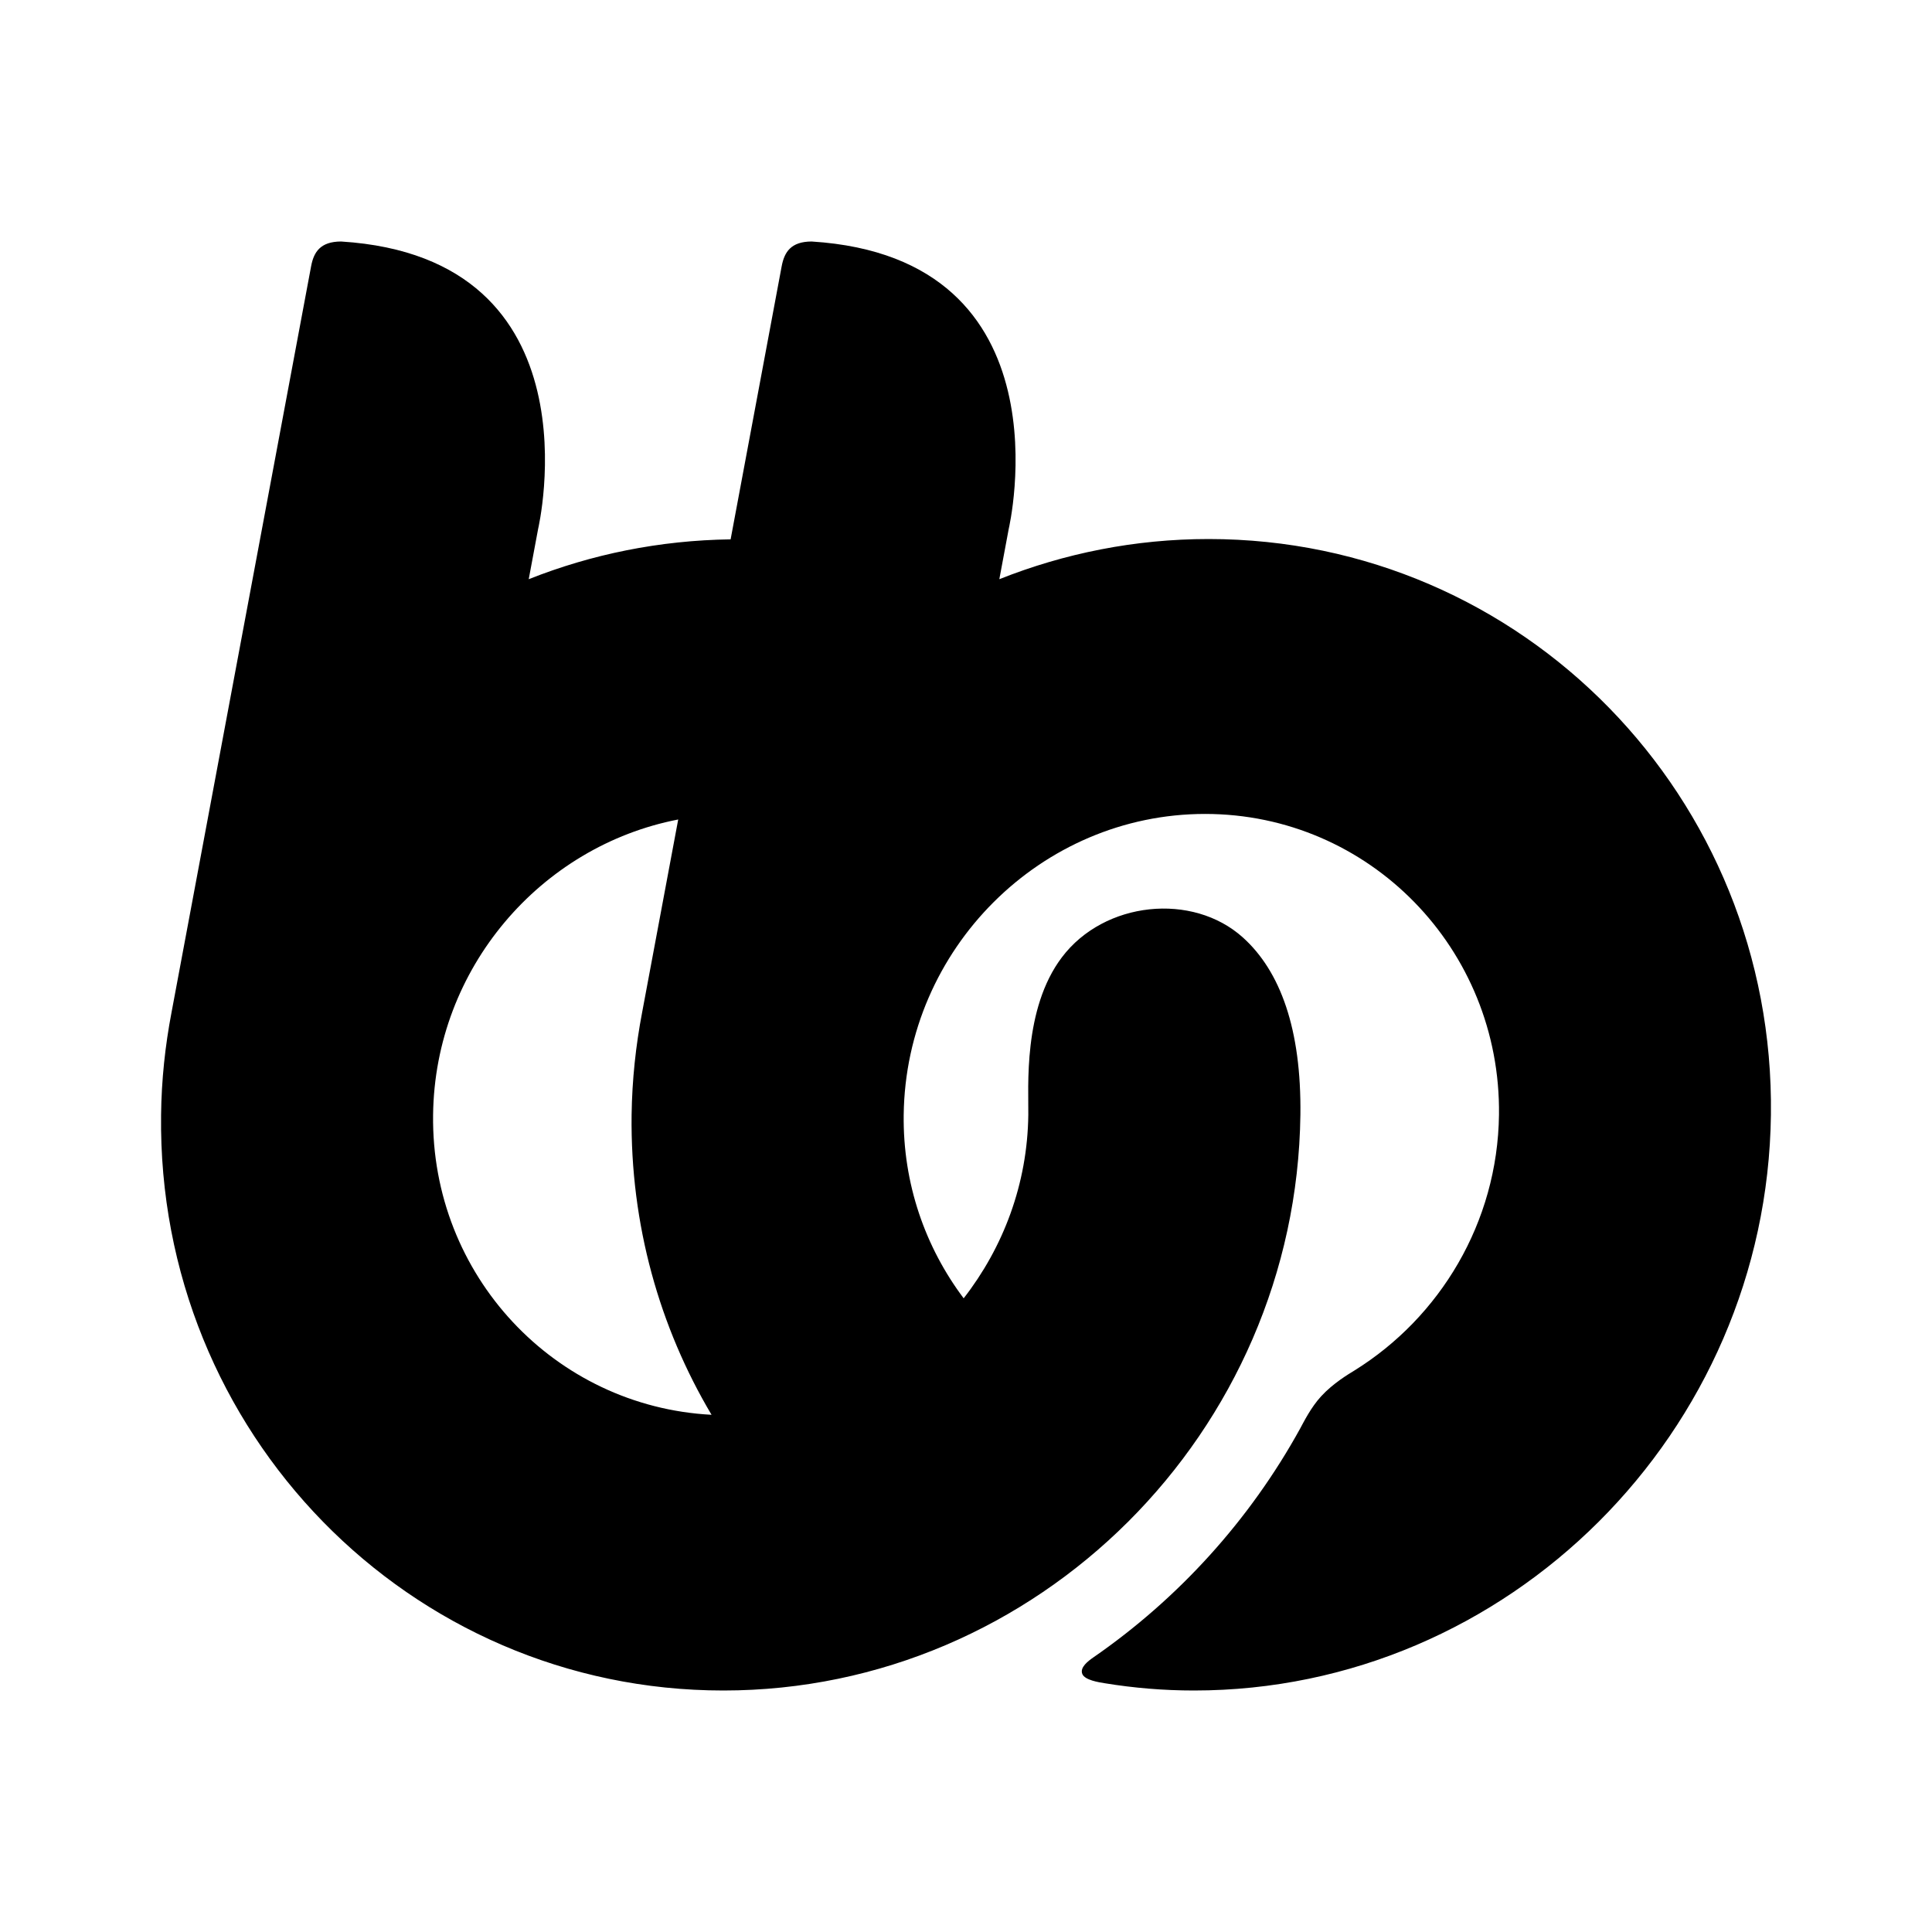 <svg width="24" height="24" viewBox="0 0 24 24" fill="none" xmlns="http://www.w3.org/2000/svg">
<path d="M8.425 10.18L7.977 12.575C7.898 12.988 7.852 13.413 7.846 13.848C7.829 15.213 8.194 16.489 8.839 17.575C6.89 17.473 5.354 15.843 5.38 13.848C5.402 12.029 6.715 10.511 8.425 10.18ZM12.414 7.195L12.531 6.569C12.531 6.569 13.321 3.203 10.082 3C9.824 3.001 9.743 3.132 9.71 3.309L9.076 6.7C8.194 6.712 7.348 6.885 6.568 7.195L6.685 6.569C6.685 6.569 7.475 3.203 4.237 3C3.979 3.001 3.898 3.131 3.865 3.306L2.131 12.575C2.052 12.988 2.006 13.413 2.001 13.848C1.951 17.791 5.084 21 8.986 21C12.889 21 16.104 17.791 16.154 13.848C16.167 12.784 15.905 12.065 15.44 11.646C14.815 11.083 13.719 11.194 13.192 11.891C12.705 12.533 12.779 13.518 12.774 13.848C12.764 14.707 12.463 15.496 11.971 16.128C11.496 15.496 11.215 14.707 11.226 13.848C11.252 11.787 12.932 10.111 14.97 10.111C17.009 10.111 18.646 11.787 18.621 13.848C18.604 15.188 17.886 16.366 16.825 17.025C16.752 17.07 16.562 17.182 16.413 17.344C16.285 17.482 16.193 17.669 16.152 17.744C15.525 18.883 14.639 19.859 13.579 20.591C13.519 20.633 13.411 20.713 13.445 20.795C13.476 20.871 13.649 20.898 13.725 20.91C14.085 20.969 14.455 21 14.832 21C18.734 21 21.95 17.791 21.999 13.848C22.05 9.904 18.916 6.696 15.013 6.696C14.098 6.696 13.221 6.874 12.414 7.195Z" fill="black"/>
</svg>
